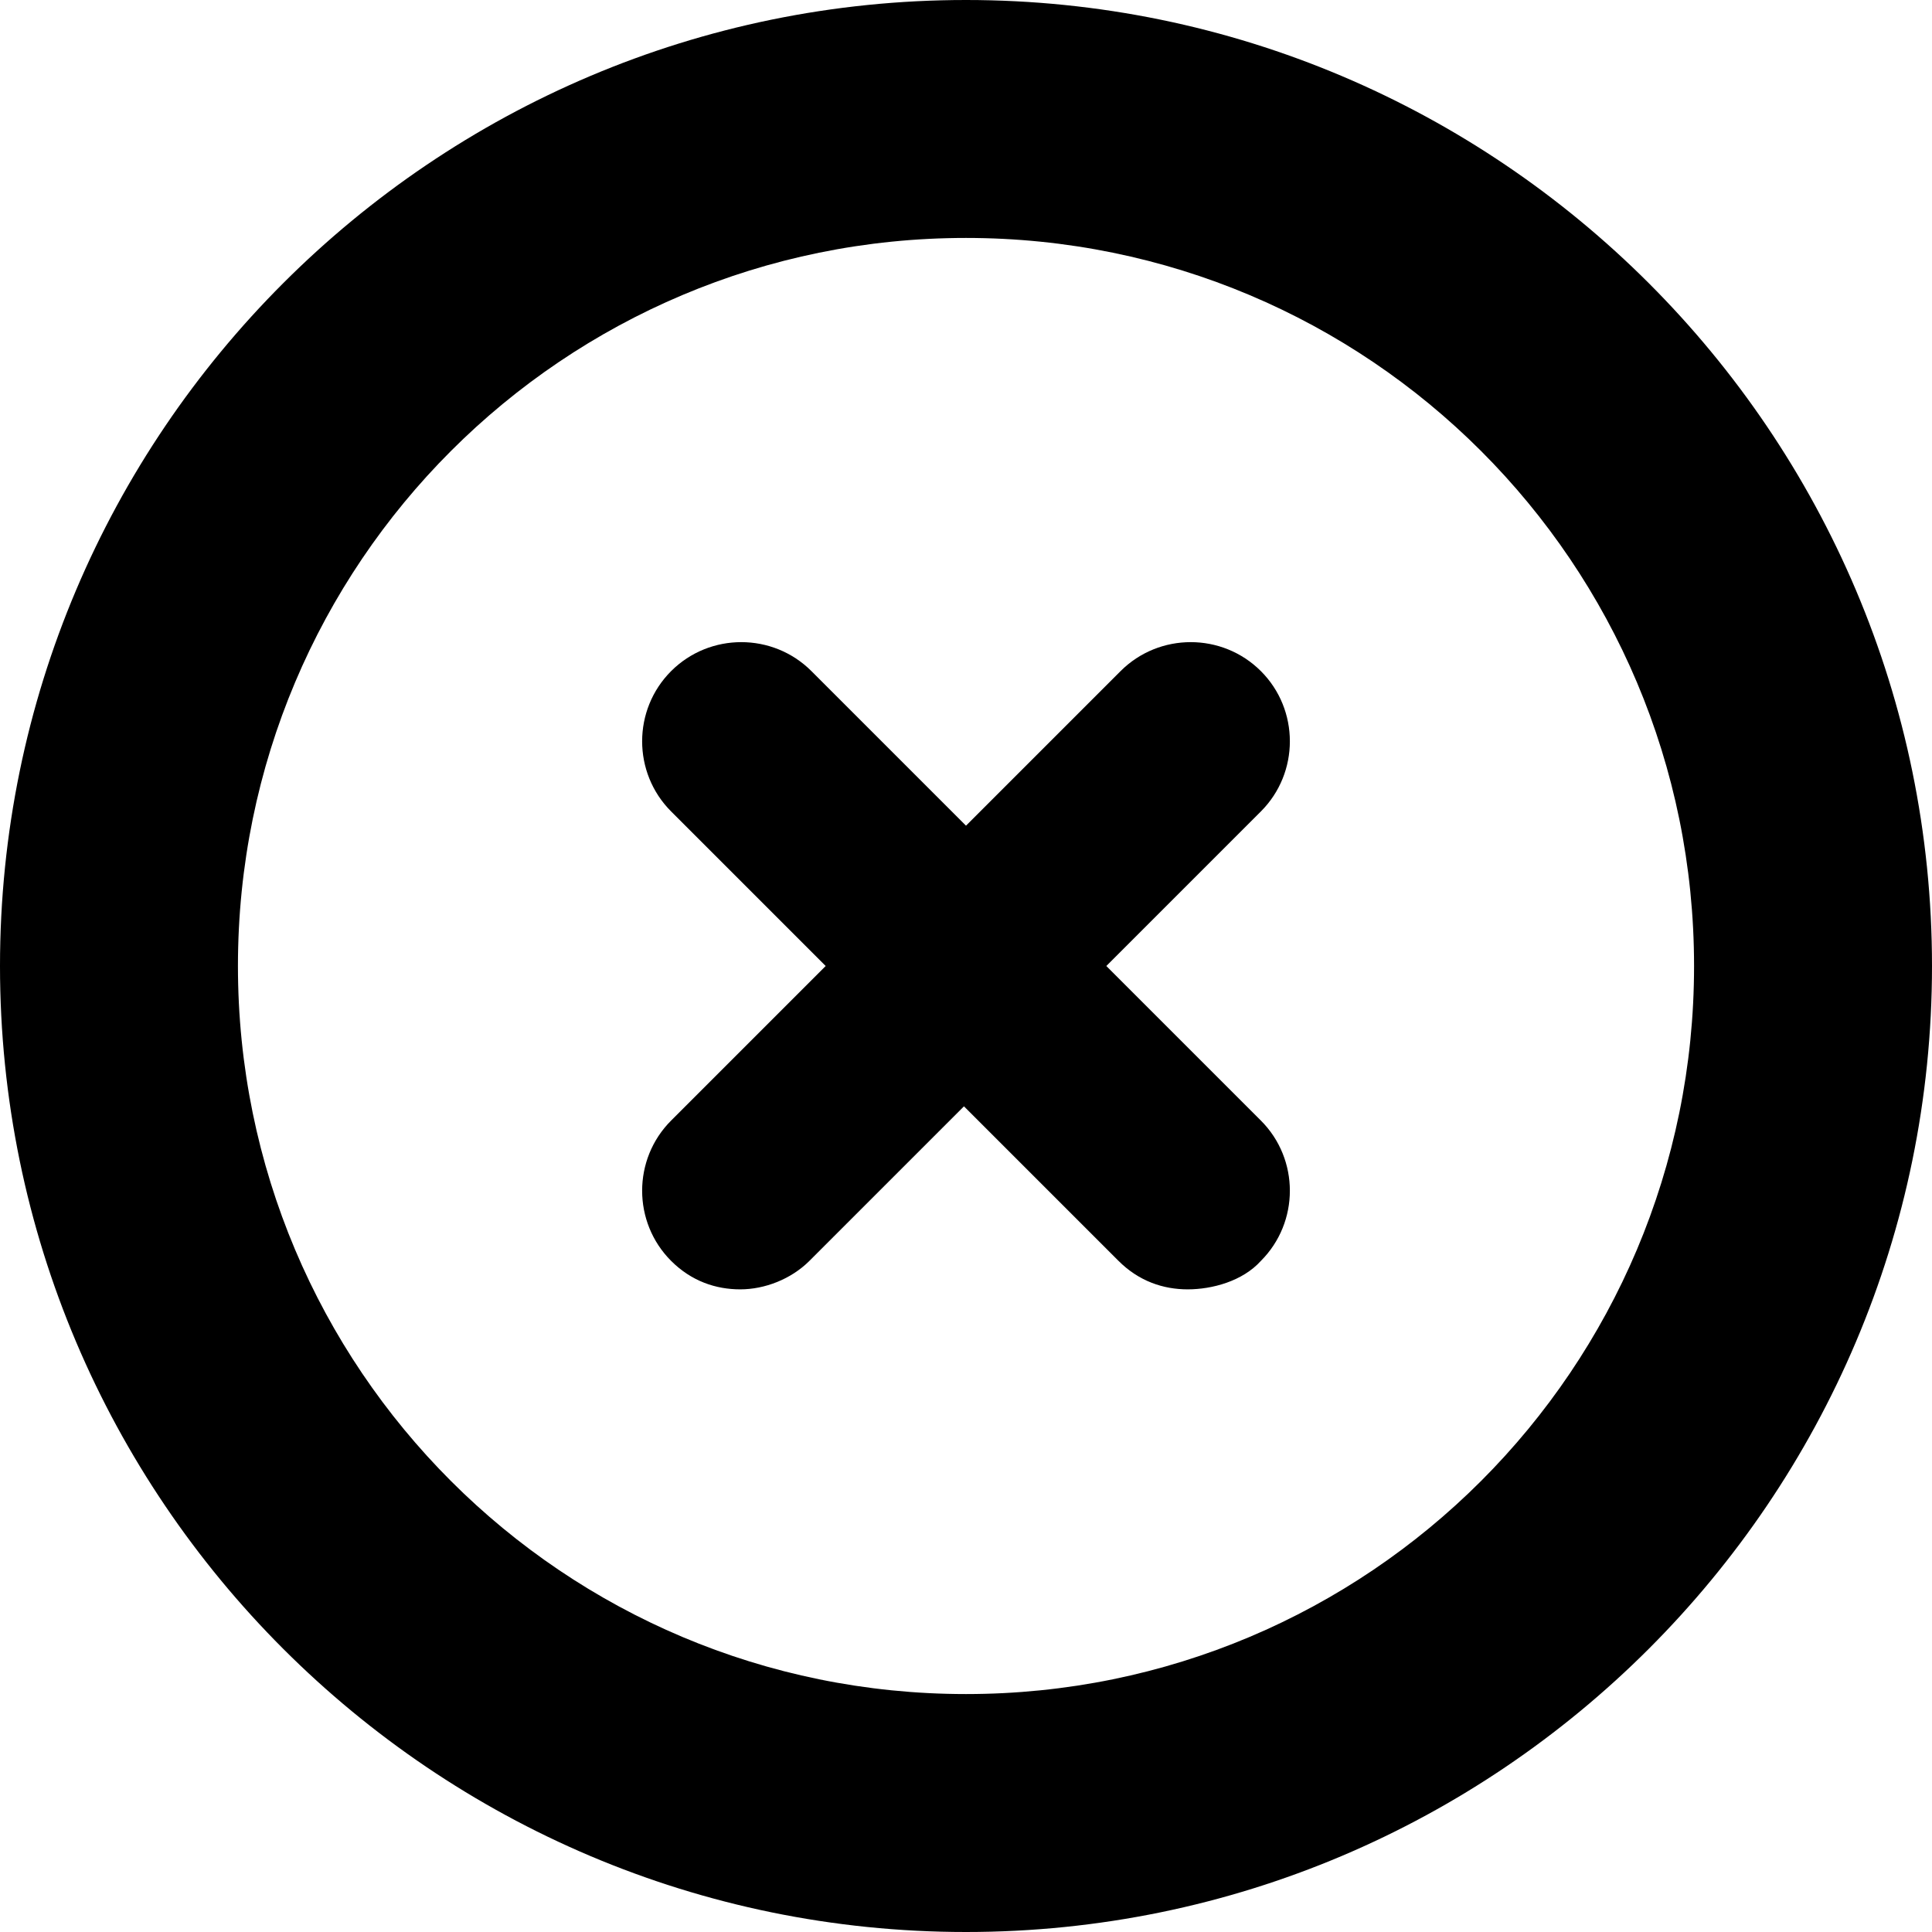 <?xml version="1.0" encoding="utf-8"?>
<!-- Generator: Adobe Illustrator 23.0.1, SVG Export Plug-In . SVG Version: 6.00 Build 0)  -->
<svg version="1.1" id="Layer_1" xmlns="http://www.w3.org/2000/svg" xmlns:xlink="http://www.w3.org/1999/xlink" x="0px" y="0px"
	 viewBox="0 0 95 95" style="enable-background:new 0 0 95 95;" xml:space="preserve">
<g>
	<path d="M54.4,47.5l7.6-7.6c1.9-1.9,1.9-5,0-6.9c-1.9-1.9-5-1.9-6.9,0l-7.6,7.6L39.9,33c-1.9-1.9-5-1.9-6.9,0c-1.9,1.9-1.9,5,0,6.9
		l7.6,7.6L33,55.1c-1.9,1.9-1.9,5,0,6.9c1,1,2.2,1.4,3.4,1.4s2.5-0.5,3.4-1.4l7.6-7.6l7.6,7.6c1,1,2.2,1.4,3.4,1.4S61.1,63,62,62
		c1.9-1.9,1.9-5,0-6.9L54.4,47.5z"/>
	<path d="M47.5,0C21.3,0,0,21.3,0,47.5C0,73.7,21.3,95,47.5,95C73.7,95,95,73.7,95,47.5C95,21.3,73.7,0,47.5,0z M47.5,83.3
		c-19.8,0-35.8-16-35.8-35.8s16-35.8,35.8-35.8s35.8,16,35.8,35.8S67.3,83.3,47.5,83.3z"/>
</g>
</svg>
